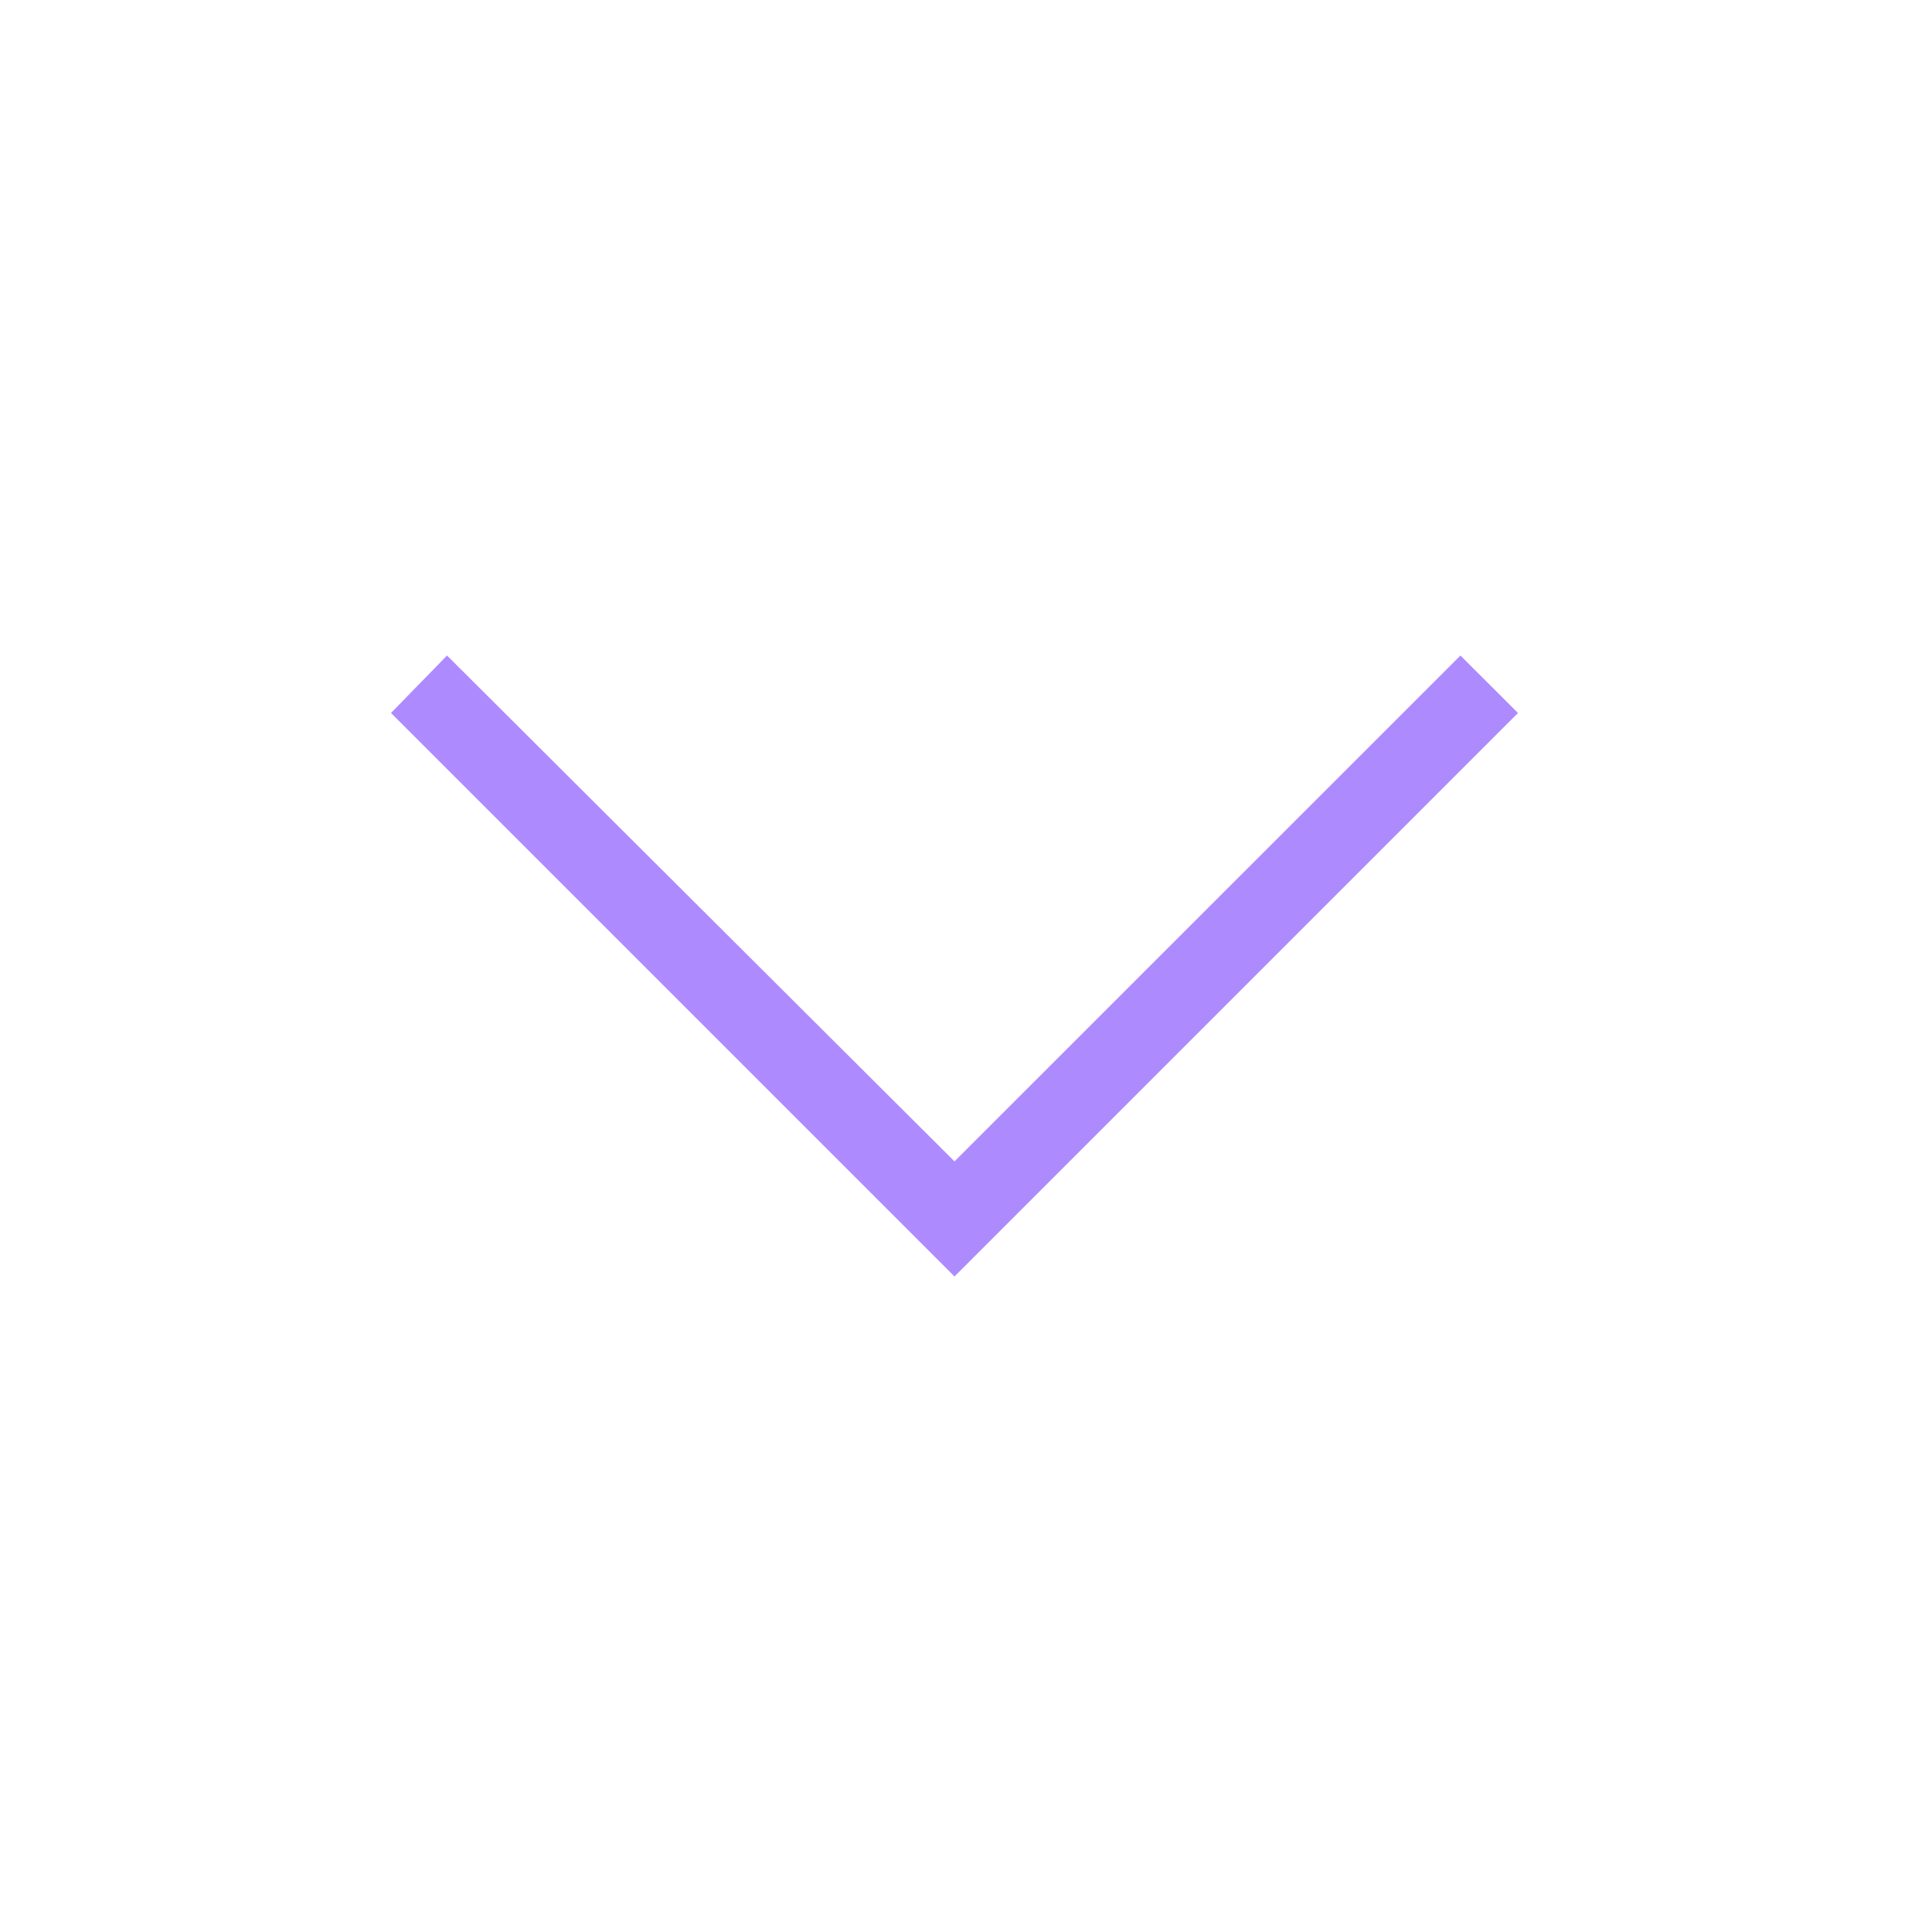 <svg width="24" height="24" viewBox="0 0 24 24" fill="none" xmlns="http://www.w3.org/2000/svg">
<mask id="mask0_5221_4047" style="mask-type:alpha" maskUnits="userSpaceOnUse" x="0" y="0" width="24" height="24">
<rect width="24" height="24" fill="#D9D9D9"/>
</mask>
<g mask="url(#mask0_5221_4047)">
<path d="M4.857 8.857L5.553 8.143L11.857 14.427L18.142 8.143L18.857 8.857L11.857 15.857L4.857 8.857Z" fill="#AD8BFF"/>
</g>
</svg>
